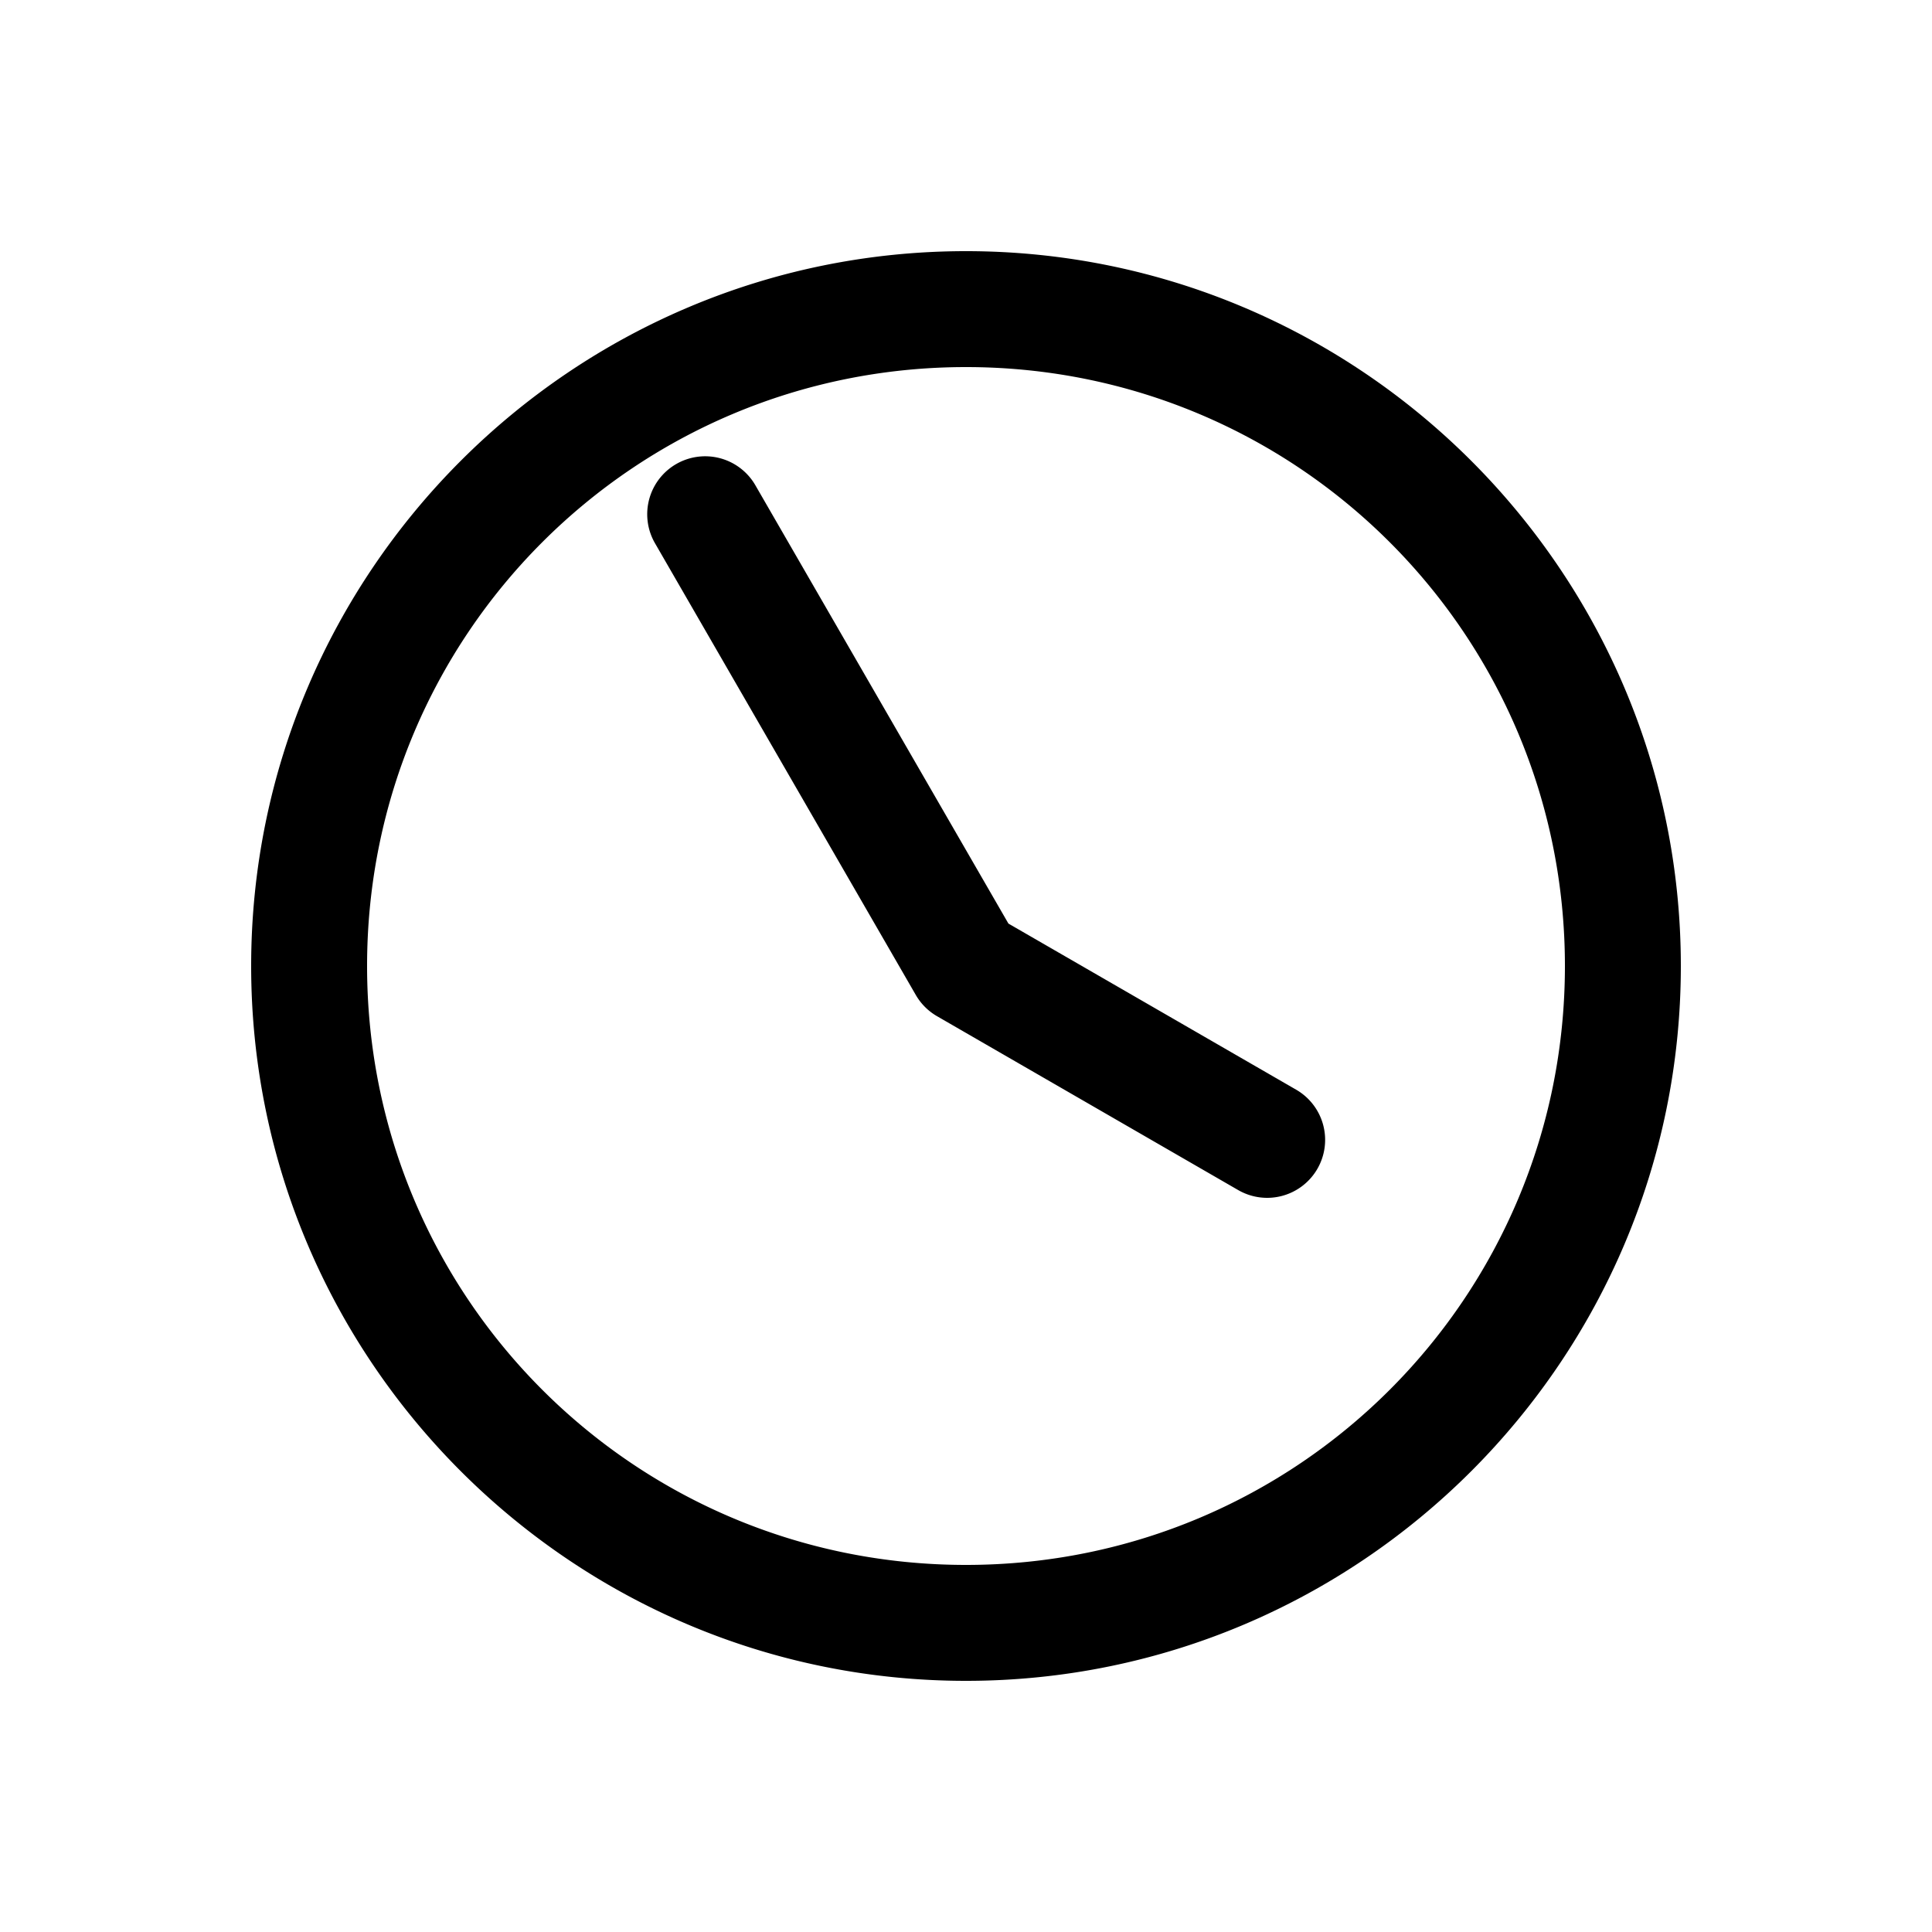 <svg xmlns="http://www.w3.org/2000/svg" width="1000" height="1000"><path d="M229.912-164.744a30 30 0 0 0-11.086 3.764L-15-25.98A30.003 30.003 0 0 0-25.98-15l-90 155.885a30 30 0 0 0 10.98 40.98 30 30 0 0 0 40.98-10.98L21.96 21.96l226.866-130.98A30 30 0 0 0 259.81-150a30 30 0 0 0-29.897-14.744ZM370 0c0-203.99-166.01-370-370-370S-370-203.99-370 0-203.99 370 0 370 370 203.99 370 0Zm-60 0c0 171.563-138.437 310-310 310S-310 171.563-310 0-171.563-310 0-310 310-171.563 310 0z" style="-inkscape-stroke:none" transform="rotate(-90 500 0)" stroke-linecap="round" stroke-linejoin="round"/></svg>
